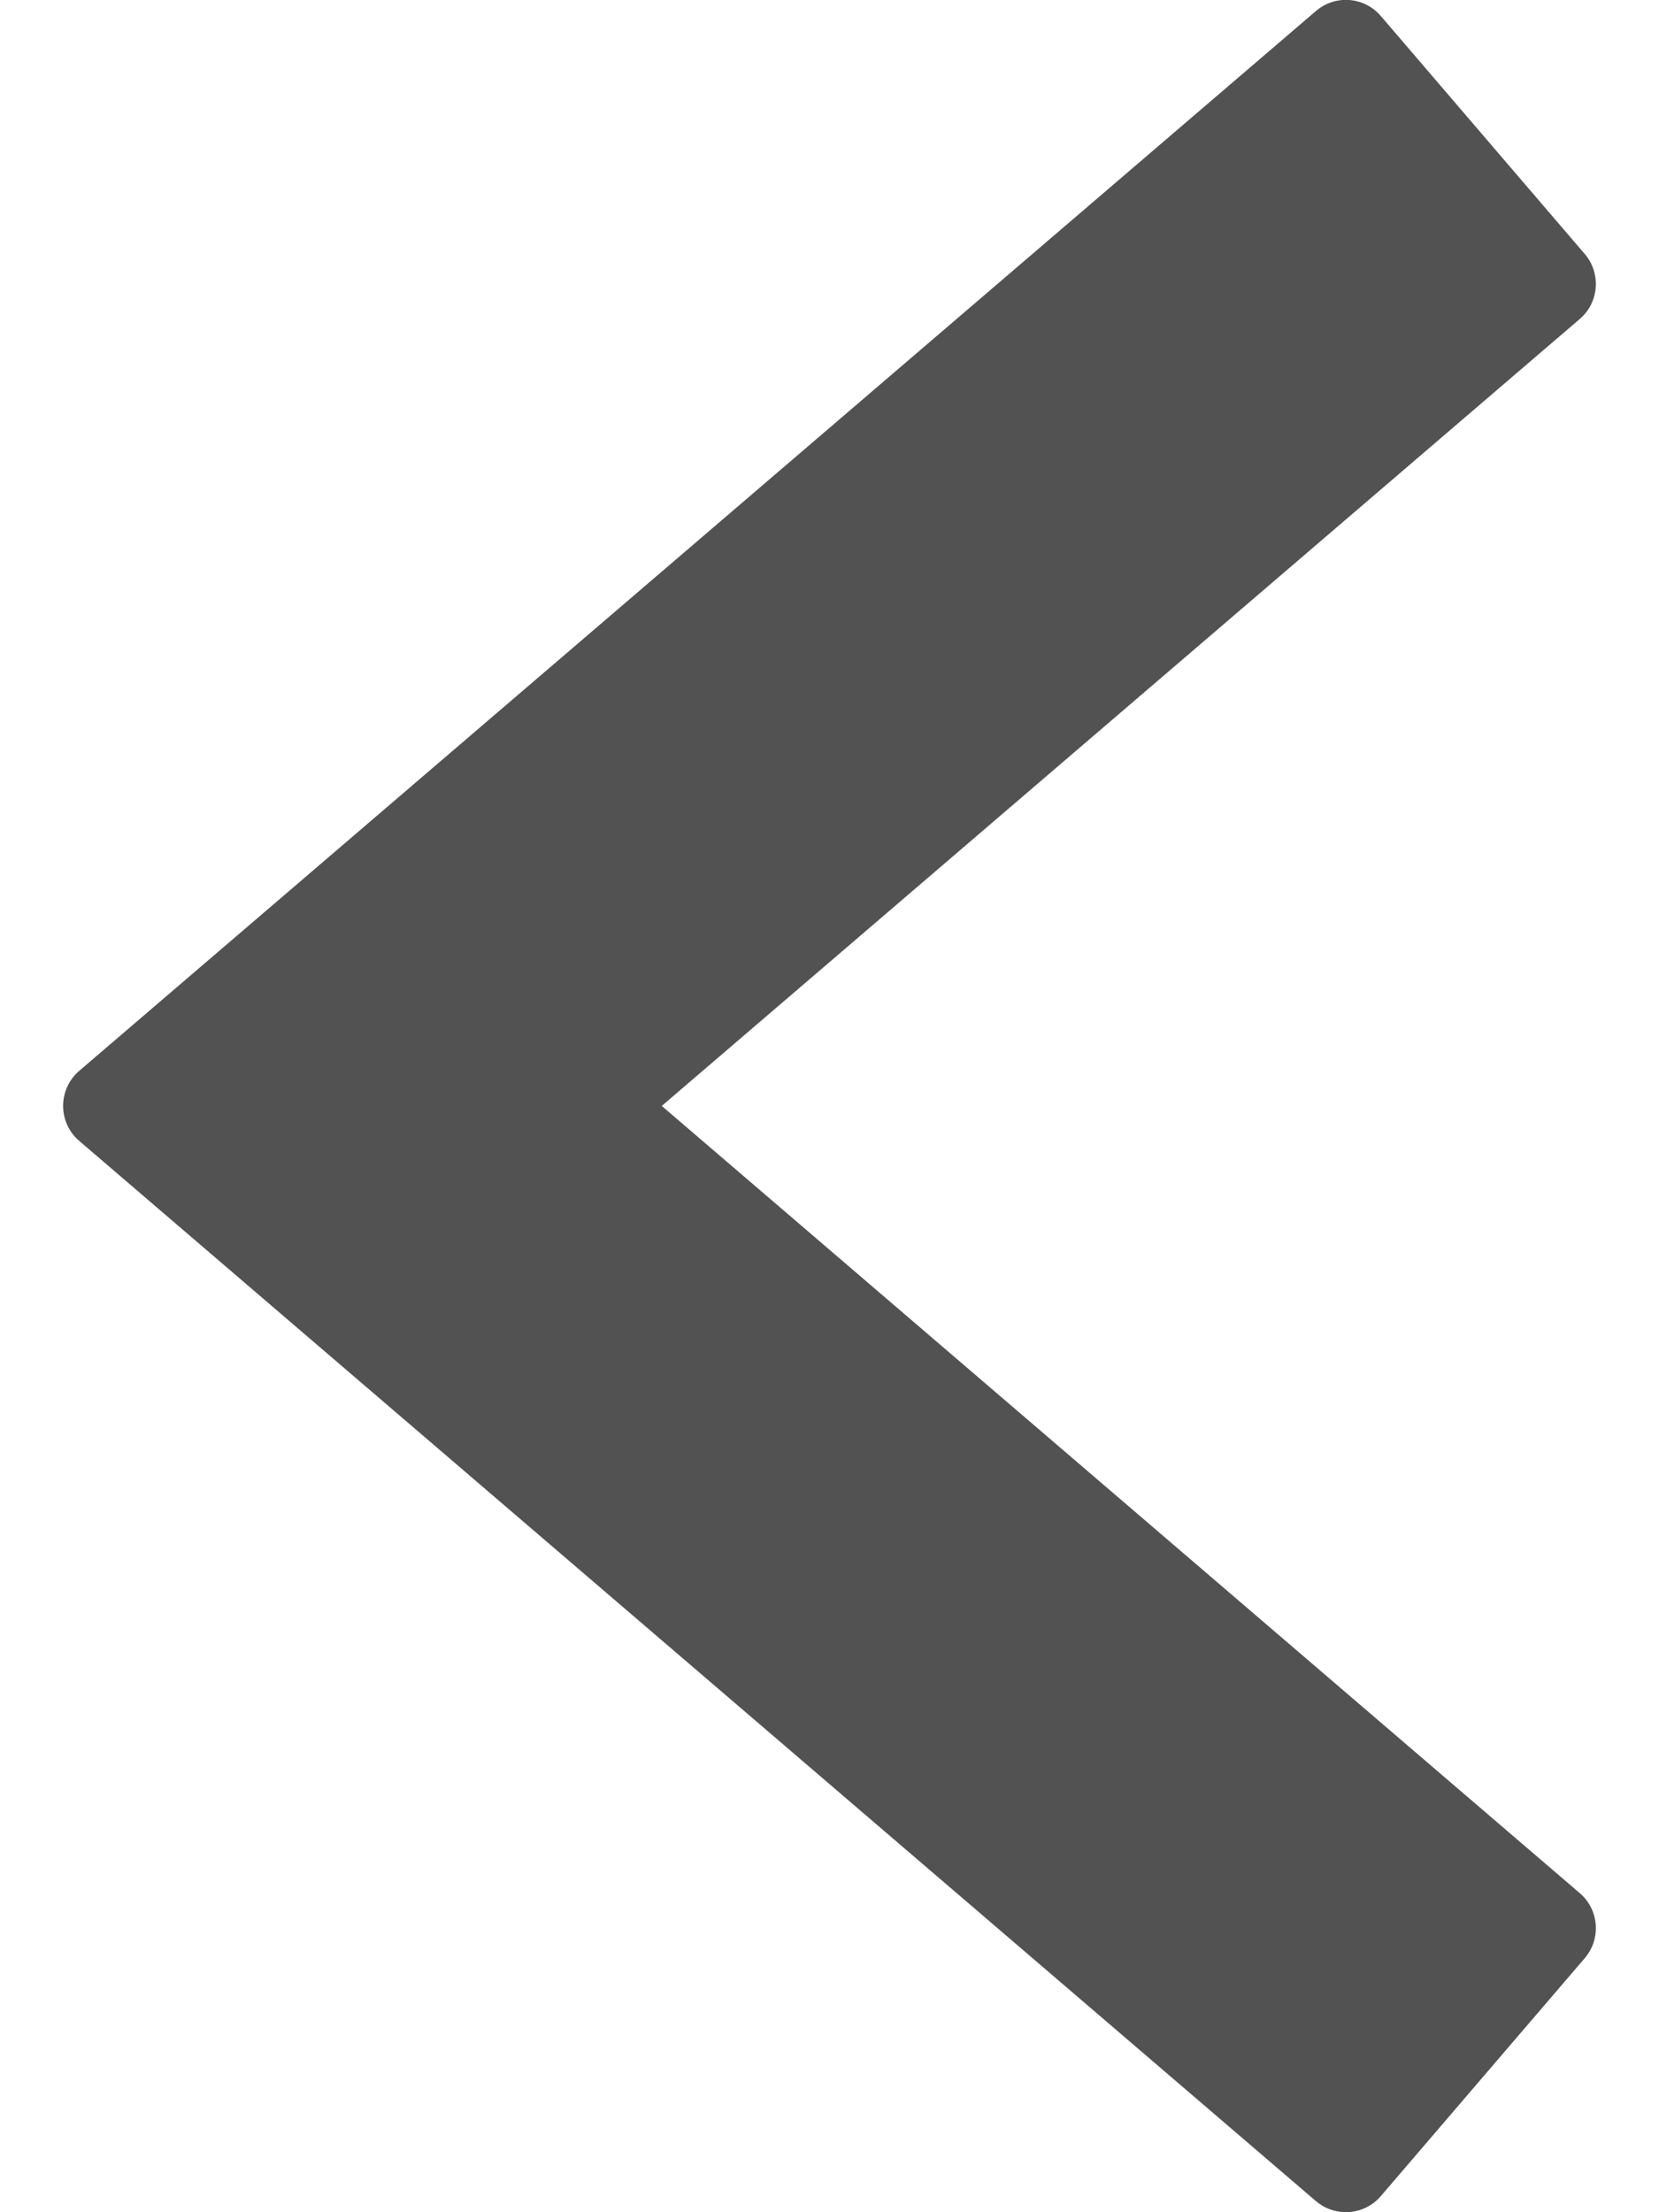 <svg xmlns="http://www.w3.org/2000/svg" width="18" height="24" viewBox="0 0 18 24">
  <path fill="#515251" fill-rule="evenodd" d="M6.18,11.998 L16.14,3.461 C16.35,3.281 16.374,2.966 16.195,2.756 L13.982,0.174 C13.802,-0.037 13.486,-0.06 13.277,0.12 L-0.141,11.618 C-0.252,11.713 -0.315,11.852 -0.315,11.998 C-0.315,12.144 -0.252,12.283 -0.141,12.377 L13.277,23.879 C13.368,23.957 13.483,23.999 13.602,23.999 C13.615,23.999 13.628,23.999 13.64,23.998 C13.773,23.988 13.896,23.926 13.982,23.825 L16.195,21.243 C16.374,21.033 16.35,20.718 16.14,20.538 L6.18,11.998 Z" transform="translate(1)"/>
</svg>
